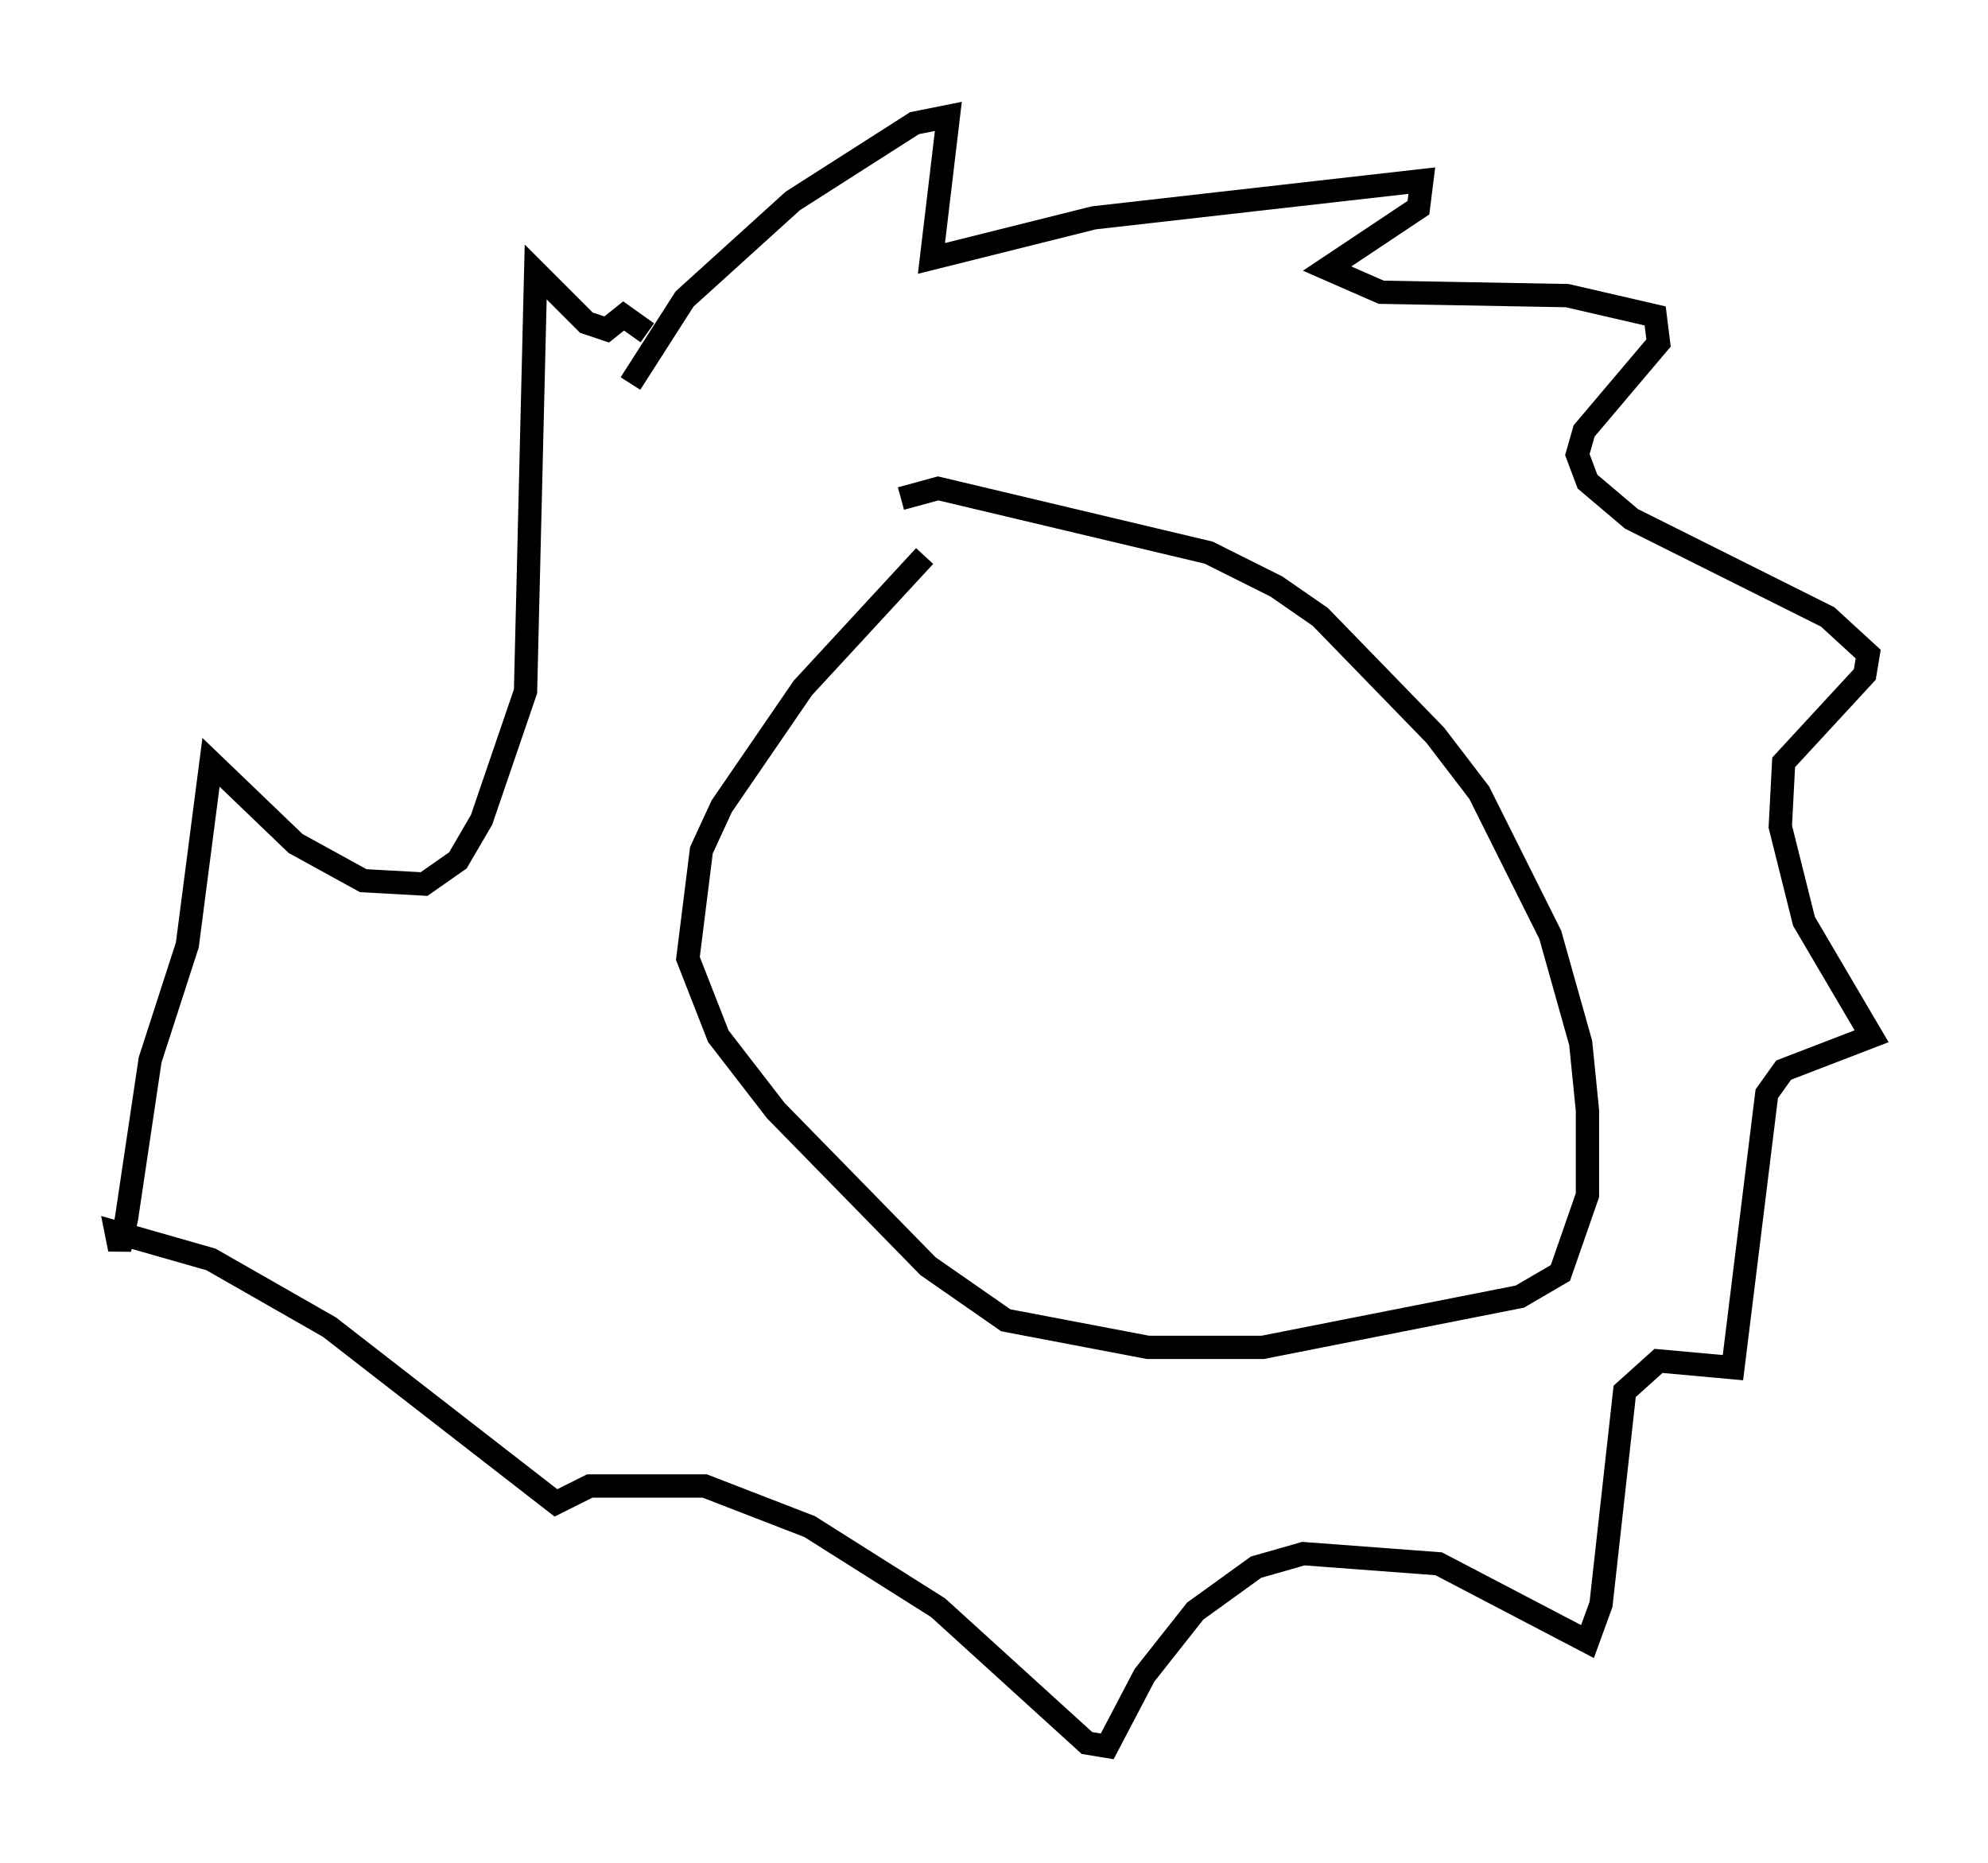 <?xml version="1.0" encoding="utf-8" ?>
<svg baseProfile="full" height="80.011" version="1.1" width="85.385" xmlns="http://www.w3.org/2000/svg" xmlns:ev="http://www.w3.org/2001/xml-events" xmlns:xlink="http://www.w3.org/1999/xlink"><defs /><rect fill="white" height="80.011" width="85.385" x="0" y="0" /><path d="M26.061, 20.251 m1.017, -3.777 l2.324, -3.631 4.648, -4.212 l5.229, -3.341 1.453, -0.291 l-0.726, 6.101 6.972, -1.743 l14.089, -1.598 -0.145, 1.162 l-3.922, 2.615 2.324, 1.017 l7.989, 0.145 3.777, 0.872 l0.145, 1.162 -3.196, 3.777 l-0.291, 1.017 0.436, 1.162 l1.888, 1.598 8.425, 4.212 l1.743, 1.598 -0.145, 0.872 l-3.486, 3.777 -0.145, 2.76 l1.017, 4.067 2.905, 4.939 l-3.777, 1.453 -0.726, 1.017 l-1.453, 11.765 -3.196, -0.291 l-1.453, 1.307 -1.017, 9.151 l-0.581, 1.598 -6.391, -3.341 l-5.81, -0.436 -2.034, 0.581 l-2.615, 1.888 -2.179, 2.76 l-1.598, 3.05 -0.872, -0.145 l-6.391, -5.81 -5.52, -3.486 l-4.503, -1.743 -4.939, 0.0 l-1.453, 0.726 -9.732, -7.553 l-5.084, -2.905 -4.067, -1.162 l0.145, 0.726 0.291, -1.307 l1.017, -6.827 1.598, -4.939 l1.017, -7.844 3.631, 3.486 l2.905, 1.598 2.615, 0.145 l1.453, -1.017 1.017, -1.743 l1.888, -5.52 0.436, -18.011 l2.179, 2.179 0.872, 0.291 l0.726, -0.581 1.017, 0.726 m10.894, 7.117 l1.598, -0.436 11.62, 2.76 l2.905, 1.453 1.888, 1.307 l4.939, 5.084 1.888, 2.469 l3.05, 6.101 1.307, 4.648 l0.291, 2.905 0.0, 3.631 l-1.162, 3.341 -1.743, 1.017 l-11.039, 2.179 -4.939, 0.0 l-6.101, -1.162 -3.341, -2.324 l-6.536, -6.682 -2.469, -3.196 l-1.307, -3.341 0.581, -4.648 l0.872, -1.888 3.486, -5.084 l5.229, -5.665 " fill="none" stroke="black" stroke-width="1" /></svg>